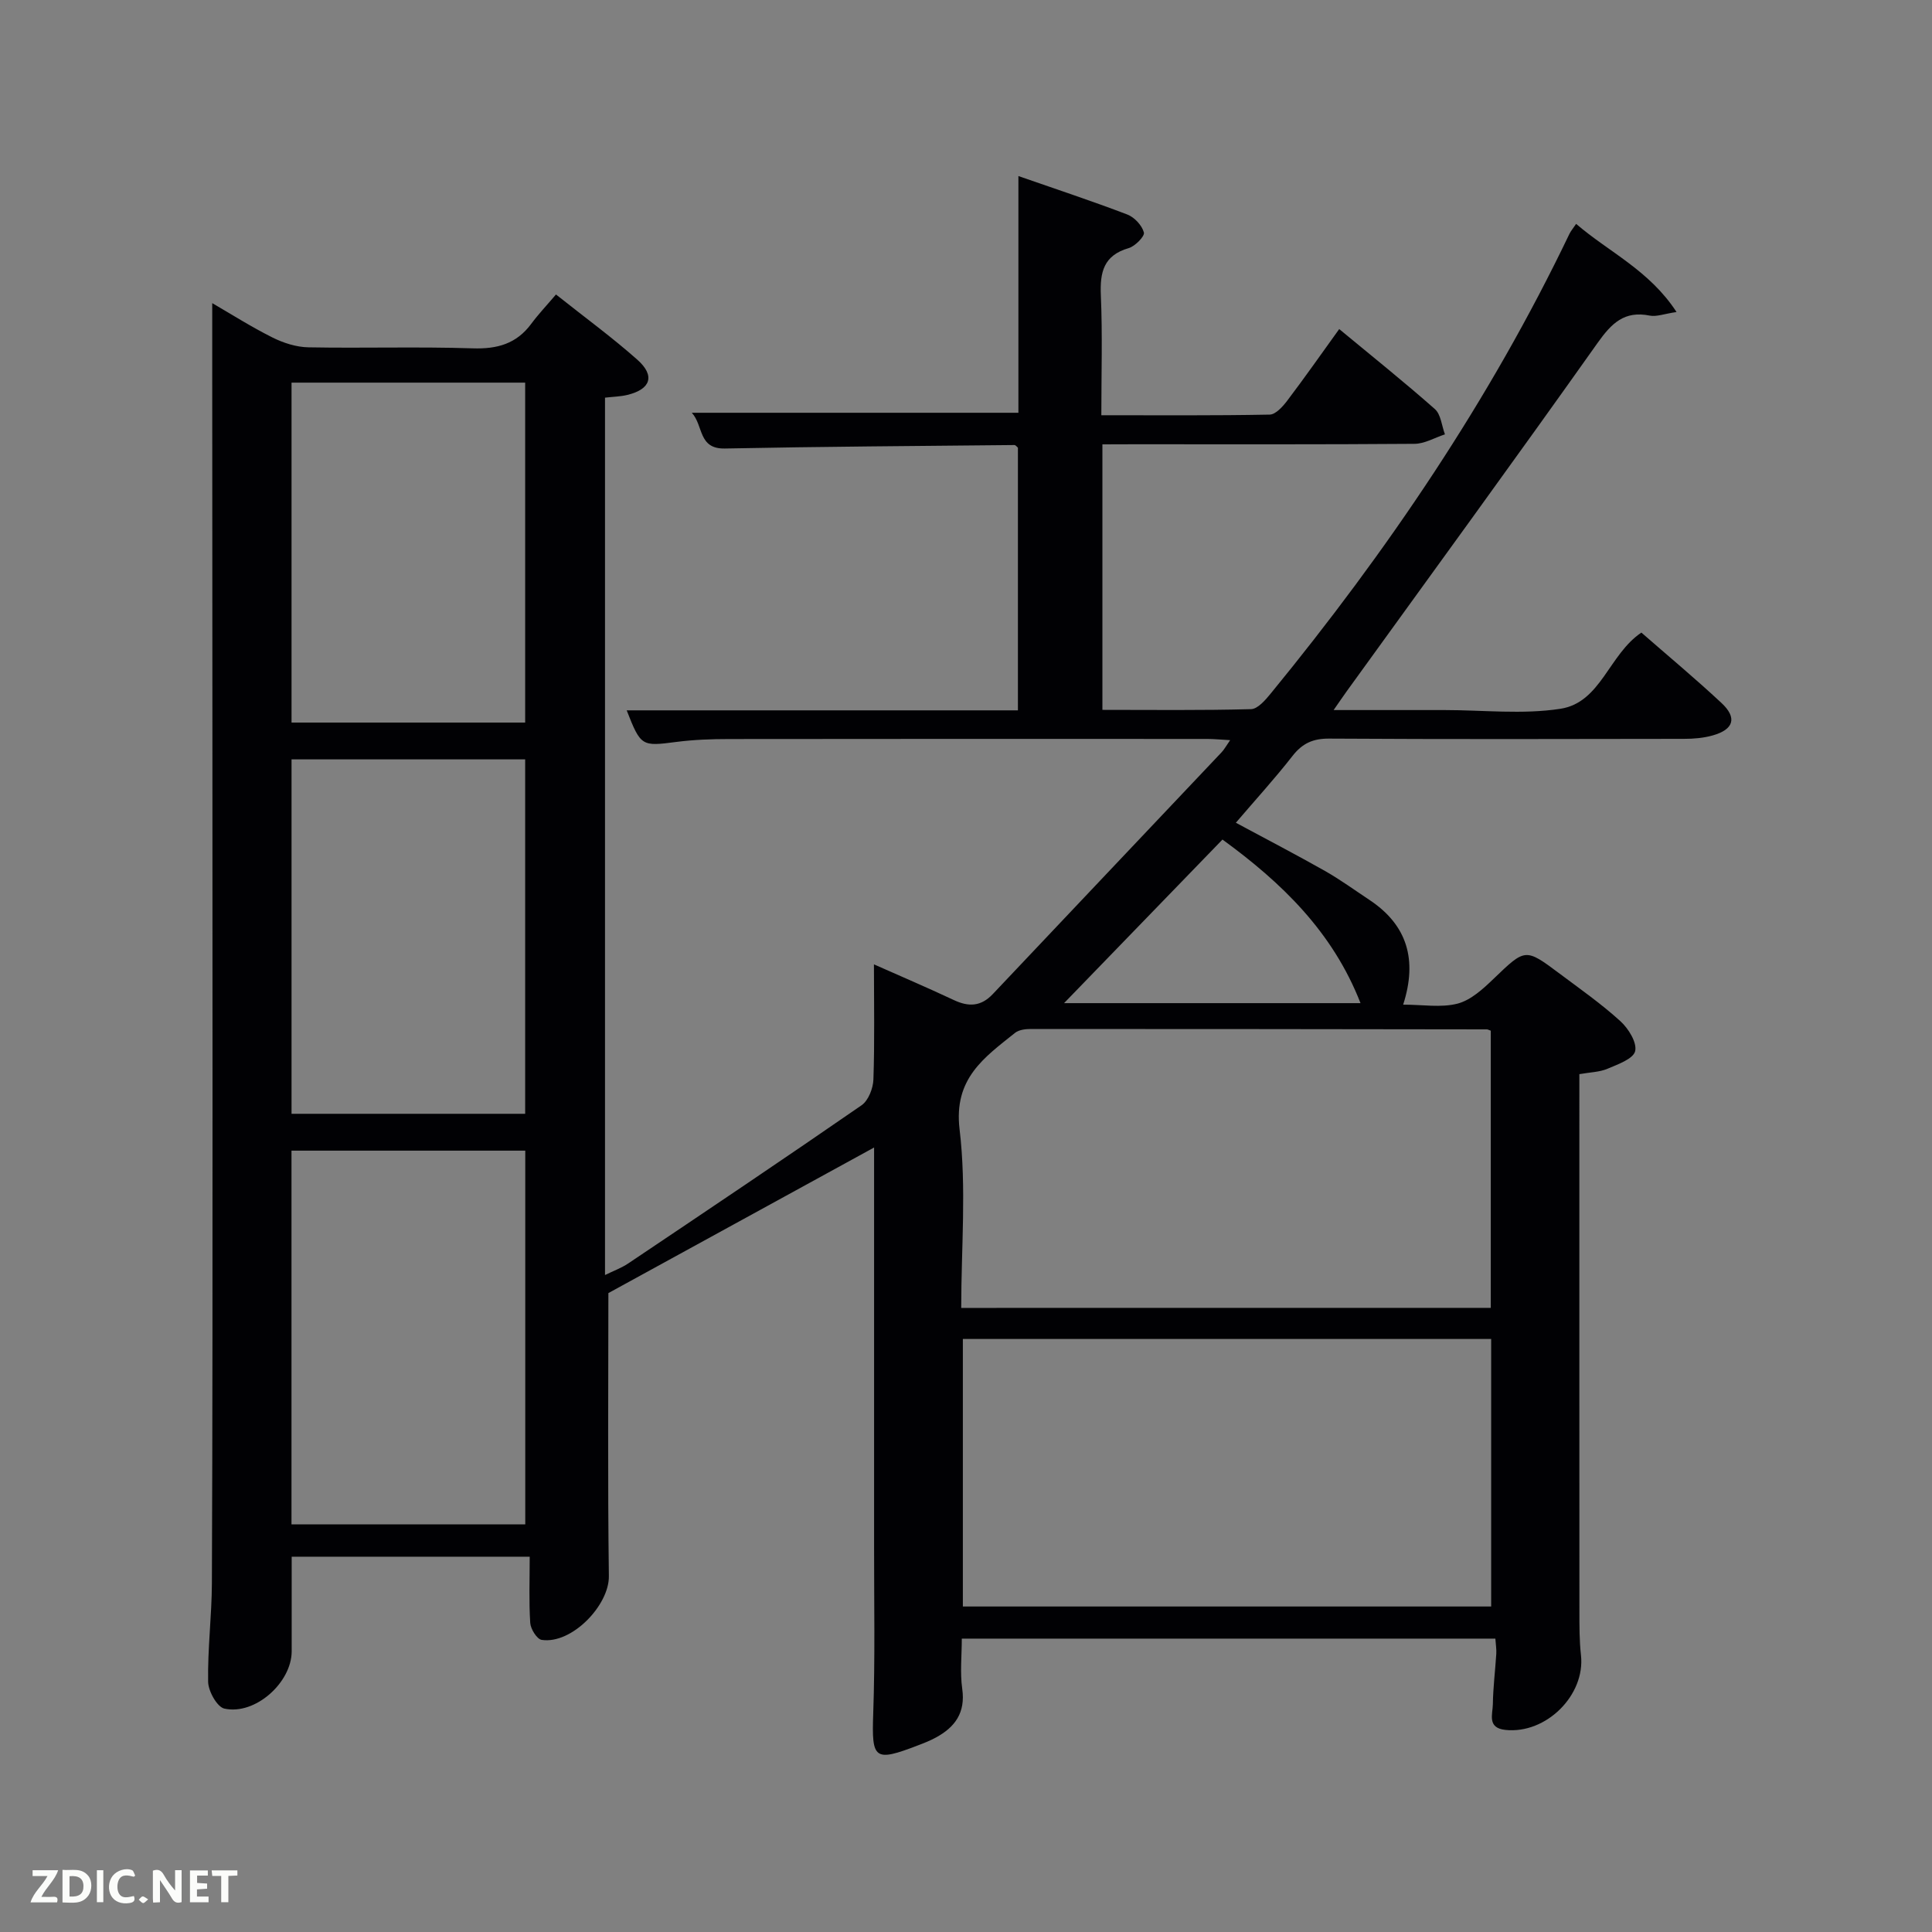 <svg enable-background="new 0 0 400 400" viewBox="0 0 400 400" xmlns="http://www.w3.org/2000/svg"><rect x="0" y="0" width="400" height="400" fill="#808080" stroke="none"/><path d="m228.24 92v54.97c10.27 0 20.53.13 30.78-.15 1.39-.04 2.97-1.89 4.06-3.22 24.11-29.45 45.37-60.76 61.85-95.17.28-.58.71-1.08 1.39-2.08 6.8 5.86 15.13 9.58 20.79 18.25-2.54.37-4.14 1.02-5.56.74-5.23-1.05-7.88 1.57-10.76 5.62-17.13 24.17-34.58 48.1-51.93 72.11-.75 1.04-1.47 2.11-2.75 3.94h20.47 2.5c8 0 16.14.94 23.96-.26 8.41-1.28 10.02-11.23 16.79-15.78 5.42 4.74 11.15 9.5 16.59 14.58 3.29 3.07 2.54 5.49-1.85 6.72-1.88.53-3.92.7-5.89.7-24.5.04-49 .1-73.5-.05-3.35-.02-5.54.98-7.58 3.59-3.66 4.69-7.68 9.09-11.73 13.83 6.49 3.49 12.53 6.63 18.45 9.98 3.17 1.8 6.13 3.96 9.18 5.98 7.86 5.2 10 12.41 7.01 21.7 4.04 0 7.85.67 11.26-.21 2.75-.72 5.28-3.04 7.45-5.13 6.59-6.32 6.53-6.44 13.71-1.06 4.27 3.19 8.65 6.27 12.57 9.84 1.66 1.51 3.46 4.43 3.04 6.19-.39 1.61-3.6 2.74-5.74 3.65-1.62.69-3.54.71-5.81 1.11v4.8c0 35.5-.01 71 .01 106.49 0 3-.01 6.01.32 8.98.94 8.29-7.21 16.4-15.64 15.5-3.84-.41-2.63-3.25-2.6-5.32.05-3.48.49-6.95.71-10.43.06-.95-.11-1.92-.19-3.15-36.87 0-73.44 0-110.47 0 0 3.52-.39 7.02.09 10.39.7 4.95-1.49 7.95-5.5 10.11-1.16.63-2.4 1.12-3.64 1.59-9.09 3.5-9.62 2.89-9.29-6.52.4-11.49.17-22.99.18-34.49.01-25.83 0-51.66 0-77.5 0-1.75 0-3.5 0-5.26-18.65 10.22-36.86 20.19-55.01 30.14 0 18.72-.16 38.66.1 58.6.08 6.02-7.68 14.14-13.91 13.2-.98-.15-2.29-2.25-2.37-3.51-.29-4.45-.11-8.92-.11-13.71-16.39 0-32.65 0-49.28 0 0 6.45.01 13.02 0 19.6-.02 6.47-7.57 13.25-13.93 11.85-1.51-.33-3.33-3.6-3.37-5.55-.12-6.8.75-13.61.78-20.42.14-33.81.13-67.64.13-101.47 0-49.5-.04-98.99-.06-148.49 0-4.95 0-9.9 0-15.06 3.9 2.26 8.08 4.92 12.48 7.12 2.27 1.13 4.94 1.99 7.44 2.03 11.33.21 22.67-.16 33.99.21 5.09.17 9.07-.93 12.14-5.08 1.48-2 3.21-3.82 5.12-6.07 6.07 4.82 11.68 8.92 16.85 13.51 3.73 3.31 2.77 6.11-2.06 7.28-1.42.35-2.93.37-4.64.57v181.65c1.75-.86 3.4-1.45 4.81-2.4 16.15-10.84 32.3-21.68 48.3-32.74 1.42-.98 2.4-3.51 2.46-5.36.27-7.78.11-15.57.11-23.82 5.25 2.33 10.94 4.76 16.54 7.39 3.08 1.45 5.63 1.35 8.08-1.25 15.77-16.7 31.58-33.36 47.36-50.05.54-.57.93-1.3 1.77-2.51-1.91-.1-3.31-.25-4.71-.25-33-.01-66-.03-98.99.02-3.66 0-7.34.13-10.97.6-7.17.93-7.34.94-10.27-6.54h81c0-18.48 0-36.41 0-54.38-.22-.18-.48-.56-.73-.55-19.98.2-39.96.32-59.94.72-5.57.11-4.4-4.74-6.85-7.4h67.62c0-15.91 0-32 0-49.01 7.98 2.78 15.32 5.2 22.54 7.96 1.47.56 3.05 2.25 3.44 3.72.21.78-1.82 2.85-3.15 3.24-5.2 1.51-5.97 4.99-5.76 9.79.35 8.1.1 16.23.1 24.81 11.94 0 23.4.09 34.85-.13 1.24-.02 2.7-1.65 3.62-2.86 3.6-4.75 7.02-9.63 10.78-14.85 6.87 5.69 13.48 10.97 19.8 16.56 1.26 1.11 1.42 3.46 2.09 5.24-2.1.68-4.2 1.95-6.31 1.96-19.33.15-38.66.09-58 .09-2.14.02-4.27.02-6.61.02zm80.41 178.78c0-19.44 0-38.48 0-57.39-.5-.18-.65-.27-.8-.27-31.47-.04-62.95-.09-94.42-.08-1.1 0-2.46.16-3.26.79-6.4 5.12-12.76 9.46-11.5 19.98 1.45 12.1.34 24.5.34 36.98 36.78-.01 73.03-.01 109.64-.01zm-109.3 6.44v55.39h109.38c0-18.65 0-36.91 0-55.39-36.51 0-72.76 0-109.38 0zm-139-38.99v77.38h48.4c0-25.98 0-51.56 0-77.38-16.19 0-32.11 0-48.4 0zm.01-81.01v73.38h48.37c0-24.66 0-48.91 0-73.38-16.19 0-32.11 0-48.37 0zm0-78v70.38h48.37c0-23.66 0-46.91 0-70.38-16.19 0-32.11 0-48.37 0zm192.74 94.6c-11.46 11.83-22.28 23-32.8 33.87h61.38c-5.76-14.77-16.33-24.95-28.58-33.87z" fill="#010104"/><g fill="#fbfcfa"><path d="m37.59 393.81c-.92.31-1.52.05-2-.78-.7-1.2-1.52-2.34-2.47-3.78v4.59c-.55.03-.95.05-1.41.07-.03-.37-.06-.64-.06-.91 0-1.91 0-3.81 0-5.7 1.13-.41 1.77-.03 2.29.91.62 1.11 1.38 2.14 2.31 3.19v-4.2h1.35v6.61z"/><path d="m12.94 393.88v-6.75c1.9.19 3.93-.54 5.37 1.29.8 1.01.78 2.88.03 3.97-1.37 1.97-3.4 1.51-5.4 1.49m1.45-1.22c2.04.12 2.92-.58 2.89-2.21-.03-1.51-.98-2.19-2.89-2z"/><path d="m11.81 393.87h-5.49c.68-2.18 2.47-3.48 3.51-5.45h-3.08v-1.21h5.29c-.71 2.13-2.44 3.48-3.47 5.51.86 0 1.63.04 2.39-.01.79-.05 1.14.21.85 1.16"/><path d="m39.33 393.86v-6.61h3.7v1.07h-2.22v1.52c.68.04 1.34.09 2.07.13v1.07c-.72.05-1.38.09-2.1.14v1.48h2.4v1.19h-3.85z"/><path d="m27.71 388.56c-1.15-.3-2.46-.61-3.1.64-.37.73-.41 1.93-.06 2.67.63 1.35 1.99.93 3.17.68.35.94-.01 1.32-.93 1.46-1.62.25-3.05-.27-3.76-1.48-.72-1.24-.6-3.03.31-4.17.88-1.11 2.71-1.7 4-1.16.32.13.44.74.65 1.12-.1.08-.19.16-.28.24"/><path d="m49.15 387.24v1.07c-.59.02-1.17.05-1.87.08v5.44h-1.48v-5.44h-1.85c-.05-.4-.08-.73-.13-1.15z"/><path d="m20.06 387.21h1.33v6.62h-1.33z"/><path d="m30.68 393.25c-.49.38-.8.79-1.05.76-.32-.05-.6-.45-.9-.7.26-.24.51-.64.8-.67.29-.04.62.3 1.15.61"/></g></svg>